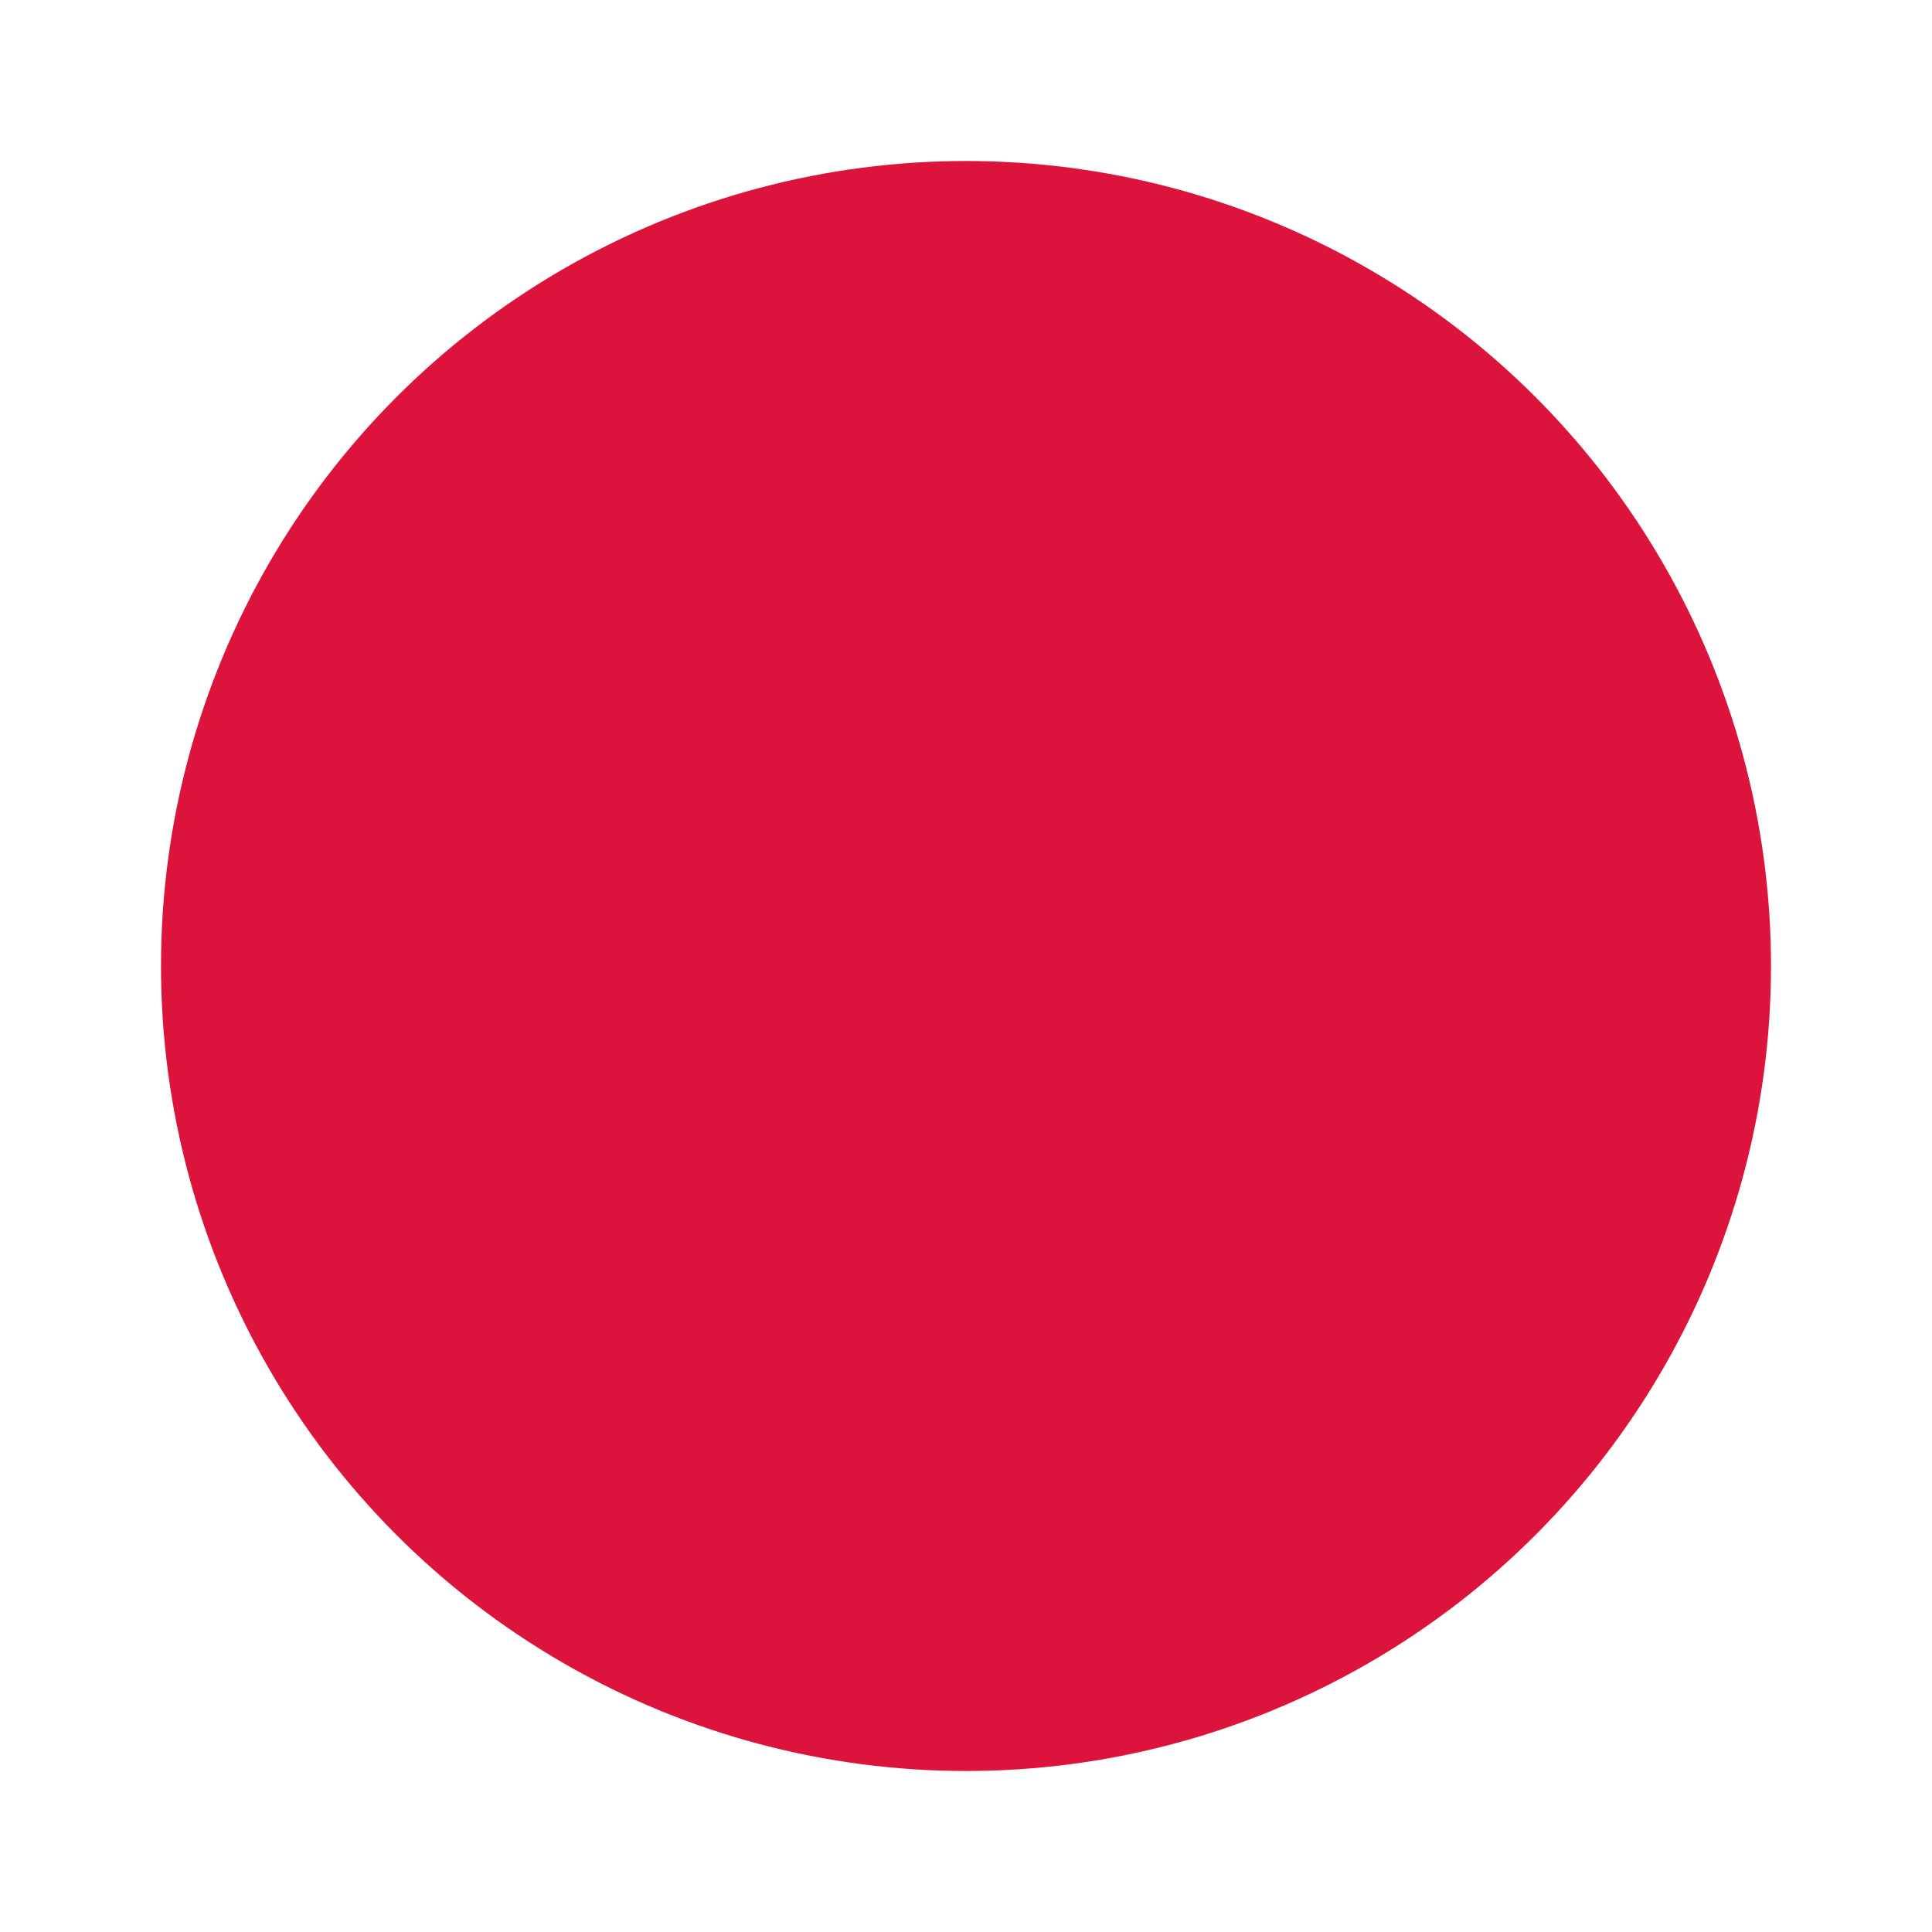 <svg xmlns="http://www.w3.org/2000/svg" width="24" height="24" viewBox="0 0 24 24" stroke="none">
  <style>
    circle {
      fill: crimson; 
    }
    @media (prefers-color-scheme: dark) {
      circle {
        fill: blue; 
      }
    }
  </style>
<circle cx="12" cy="12" r="10"></circle>
</svg>